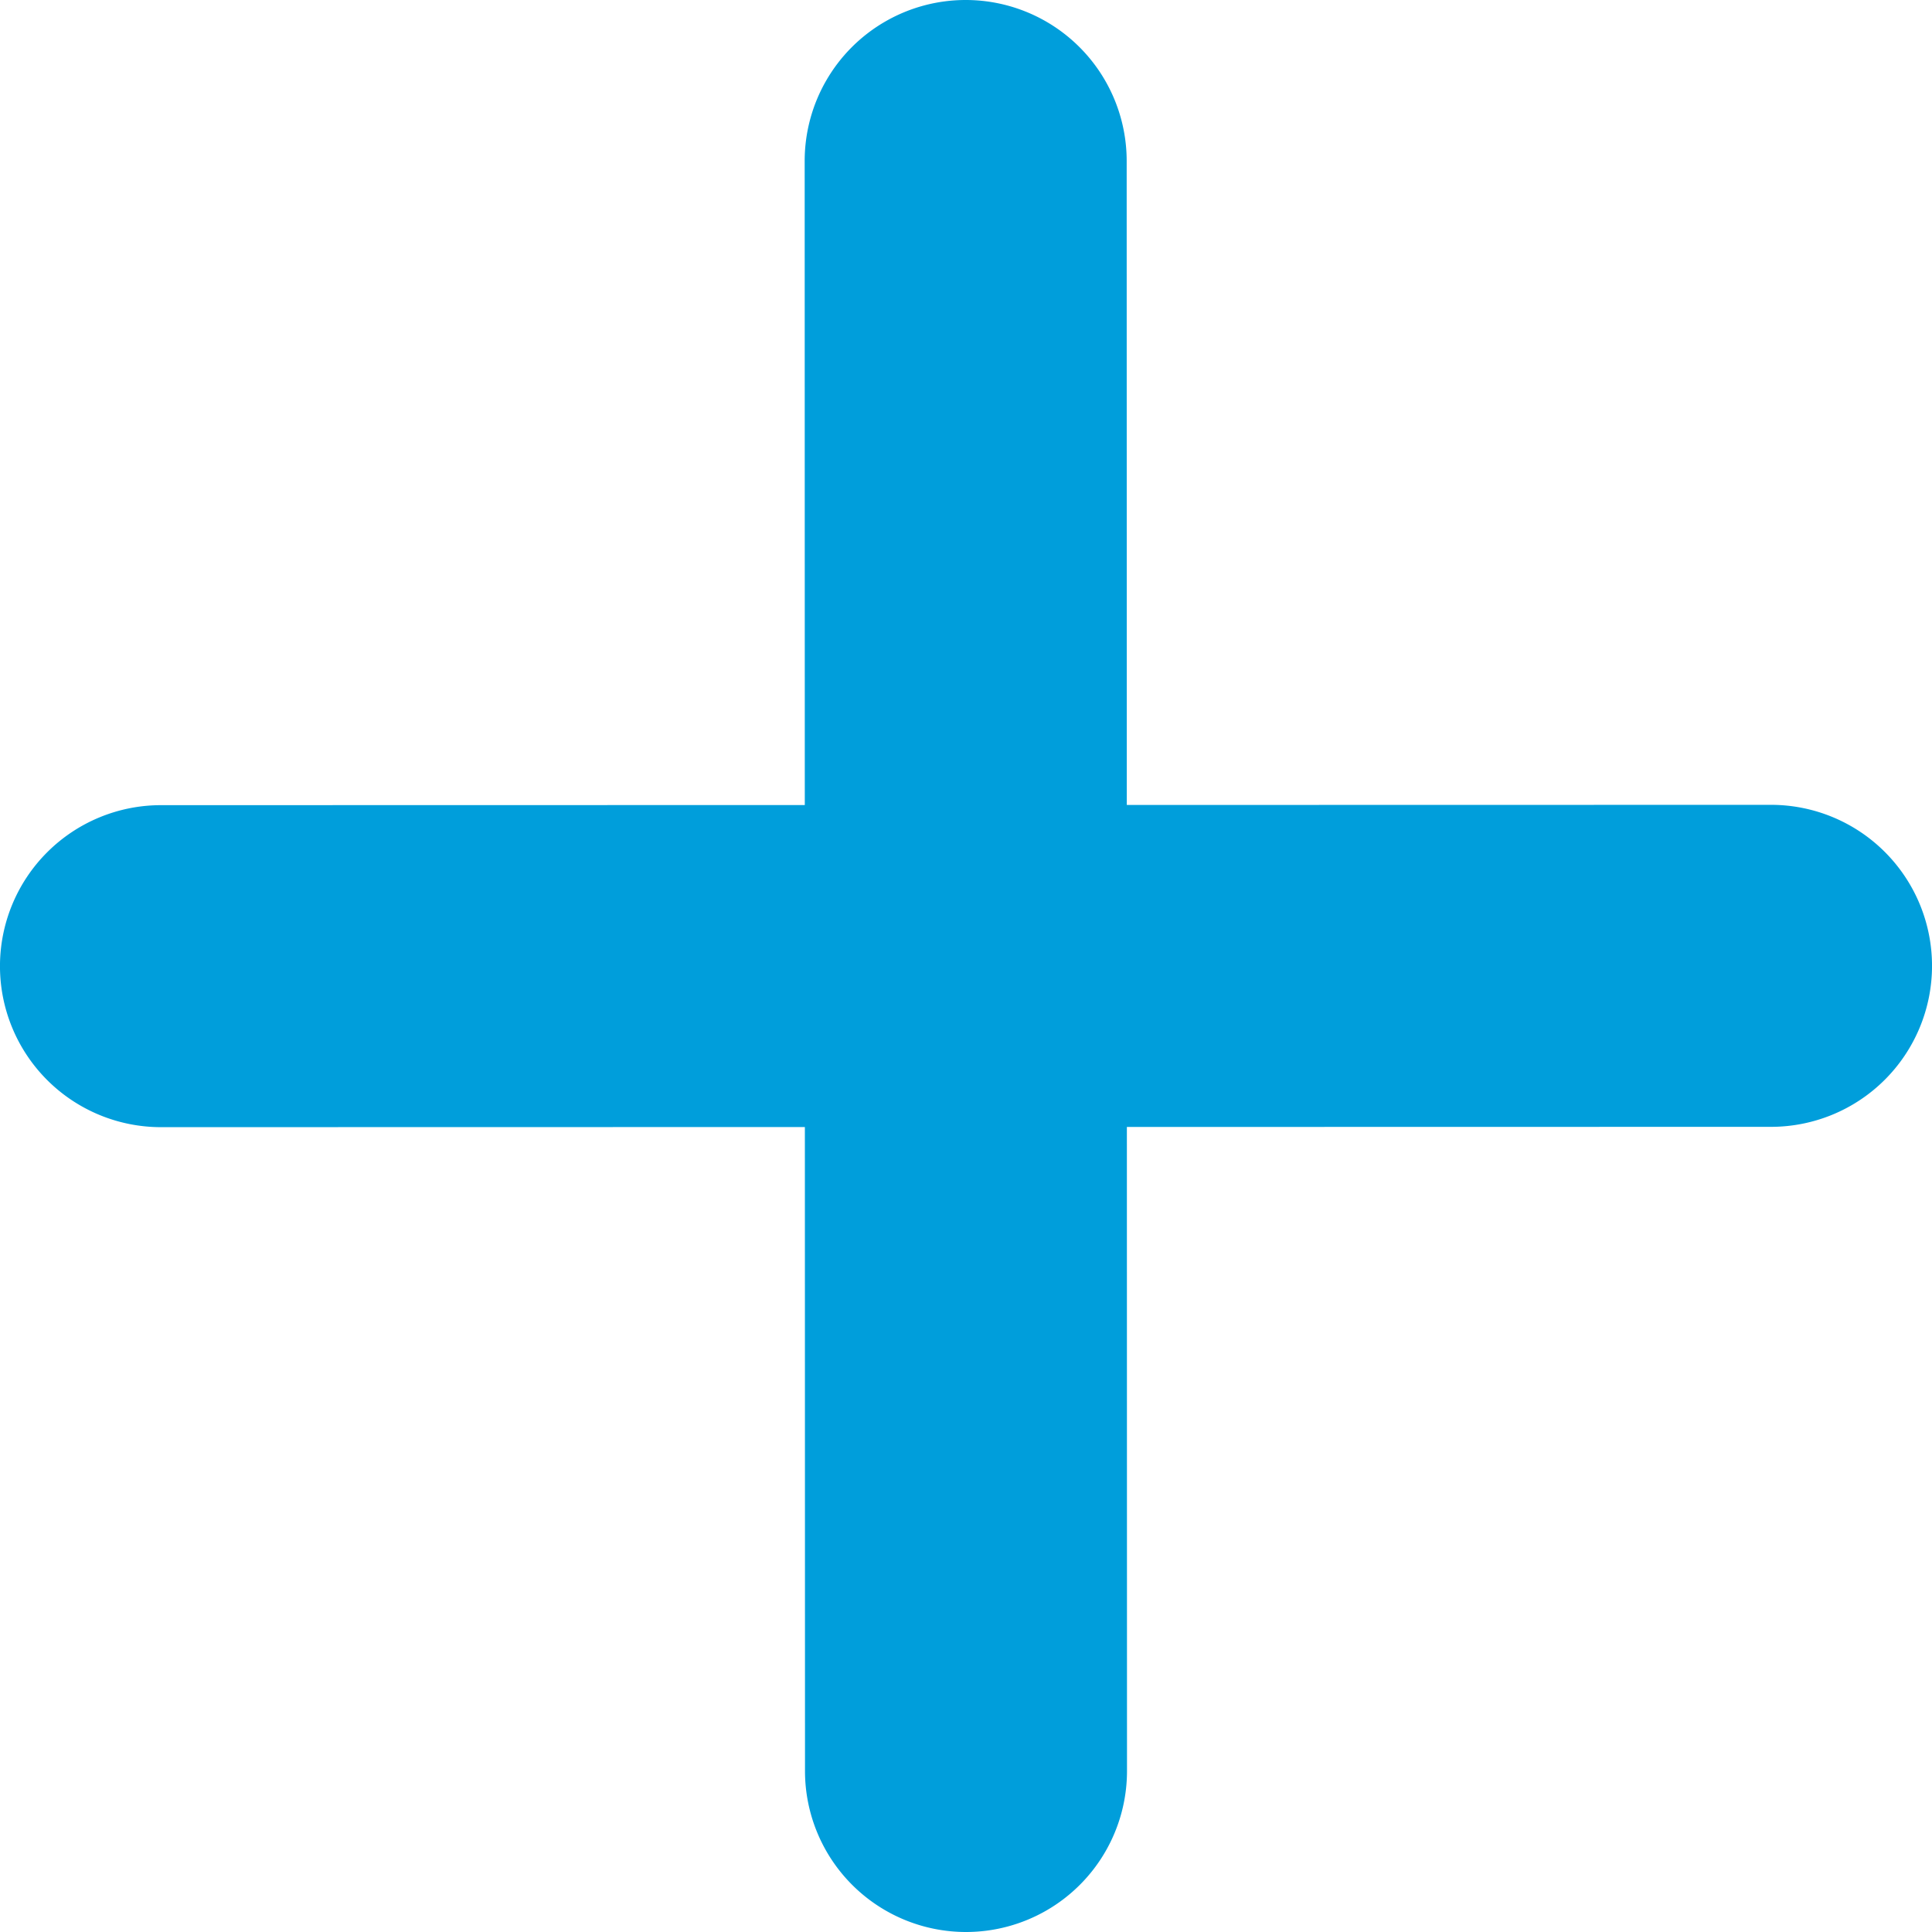 <svg xmlns="http://www.w3.org/2000/svg" viewBox="0 0 48 48"><defs><style>.cls-1{fill:#009edb;}</style></defs><title>Asset 942</title><g id="Layer_2" data-name="Layer 2"><g id="Icons"><path class="cls-1" d="M44,19.996h-.001l-16.004.003L27.992,3.999a4,4,0,0,0-4-3.999h-0A4,4,0,0,0,19.992,4.001l.003,16-15.996.003a4,4,0,0,0,.001,8h.001l15.996-.003L20,44.001A4,4,0,0,0,24,48h.001A4,4,0,0,0,28,43.999l-.003-16L44.001,27.996a4,4,0,0,0-.001-8Z"/></g></g></svg>